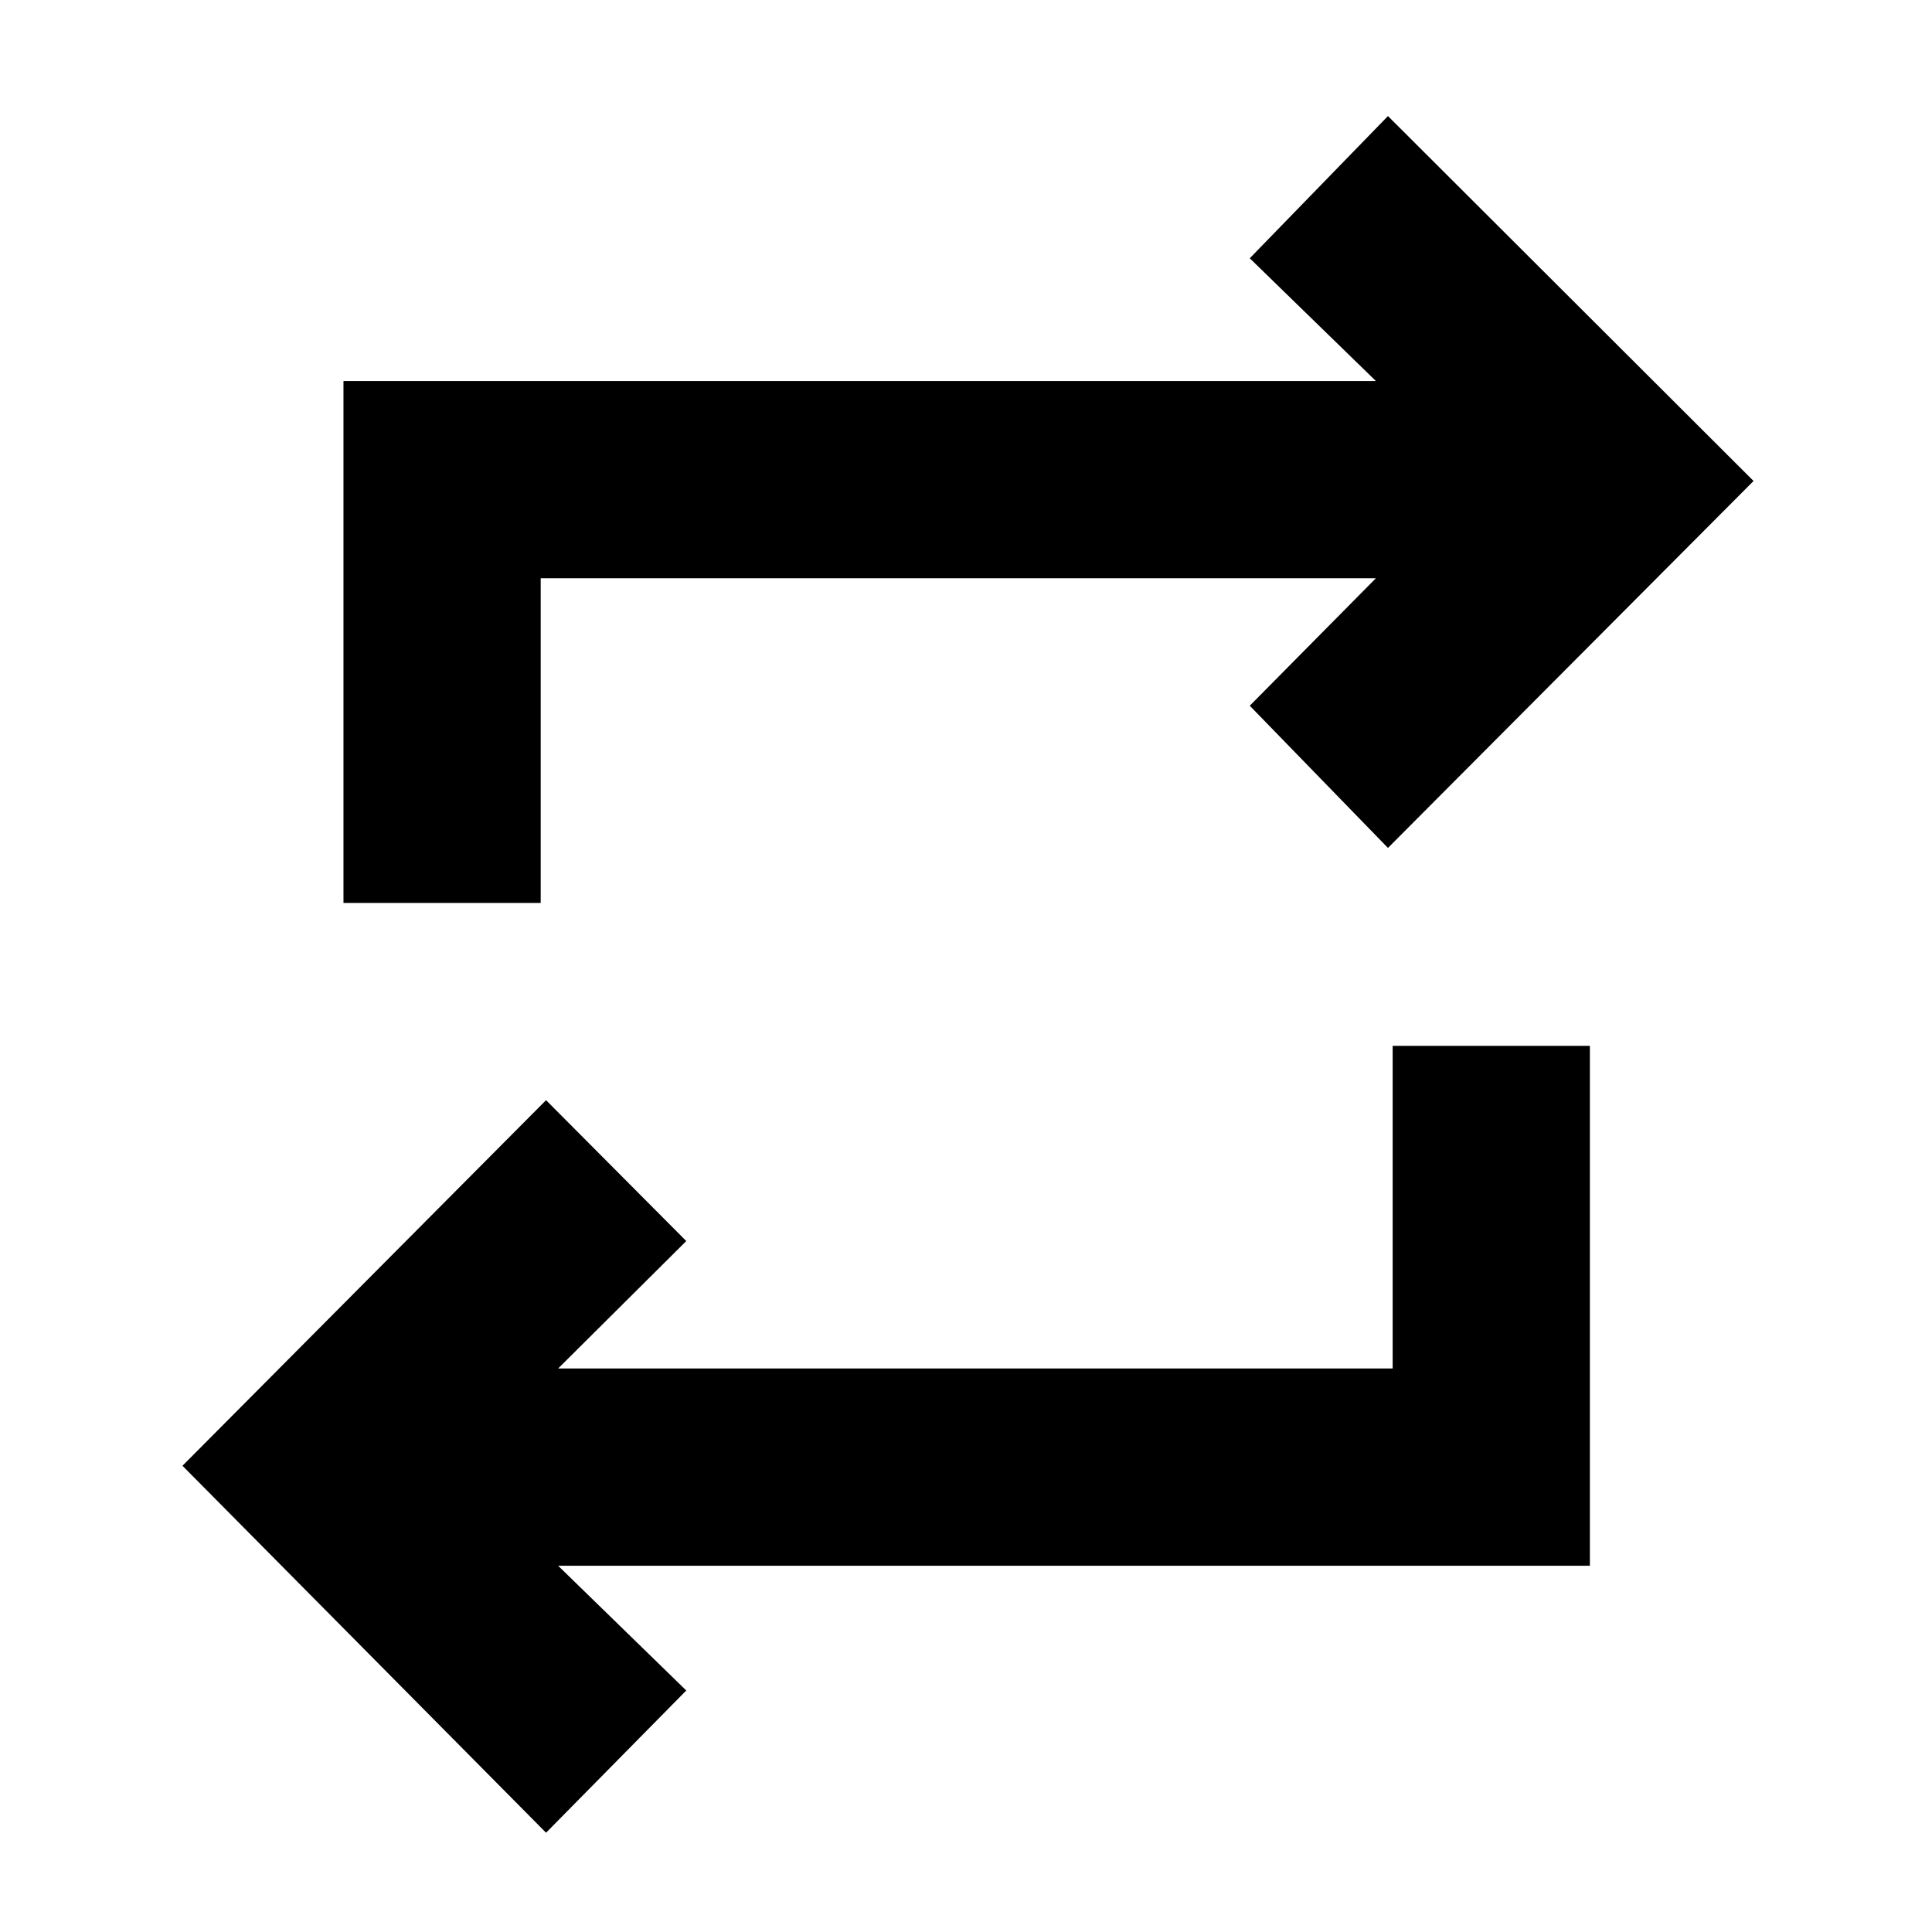 <svg xmlns="http://www.w3.org/2000/svg" height="40" viewBox="0 -960 960 960" width="40"><path d="M271.33-49.33 90.67-231.67l180.66-181.66 69.67 70L277.33-280H692v-160.33h98V-182H277.33L341-120l-69.67 70.67Zm-100.66-462v-259.34h513l-62.67-61 68.67-70.66L871.33-721 689.67-538.67 621-609.33l62.67-63.34h-415v161.34h-98Z"/></svg>